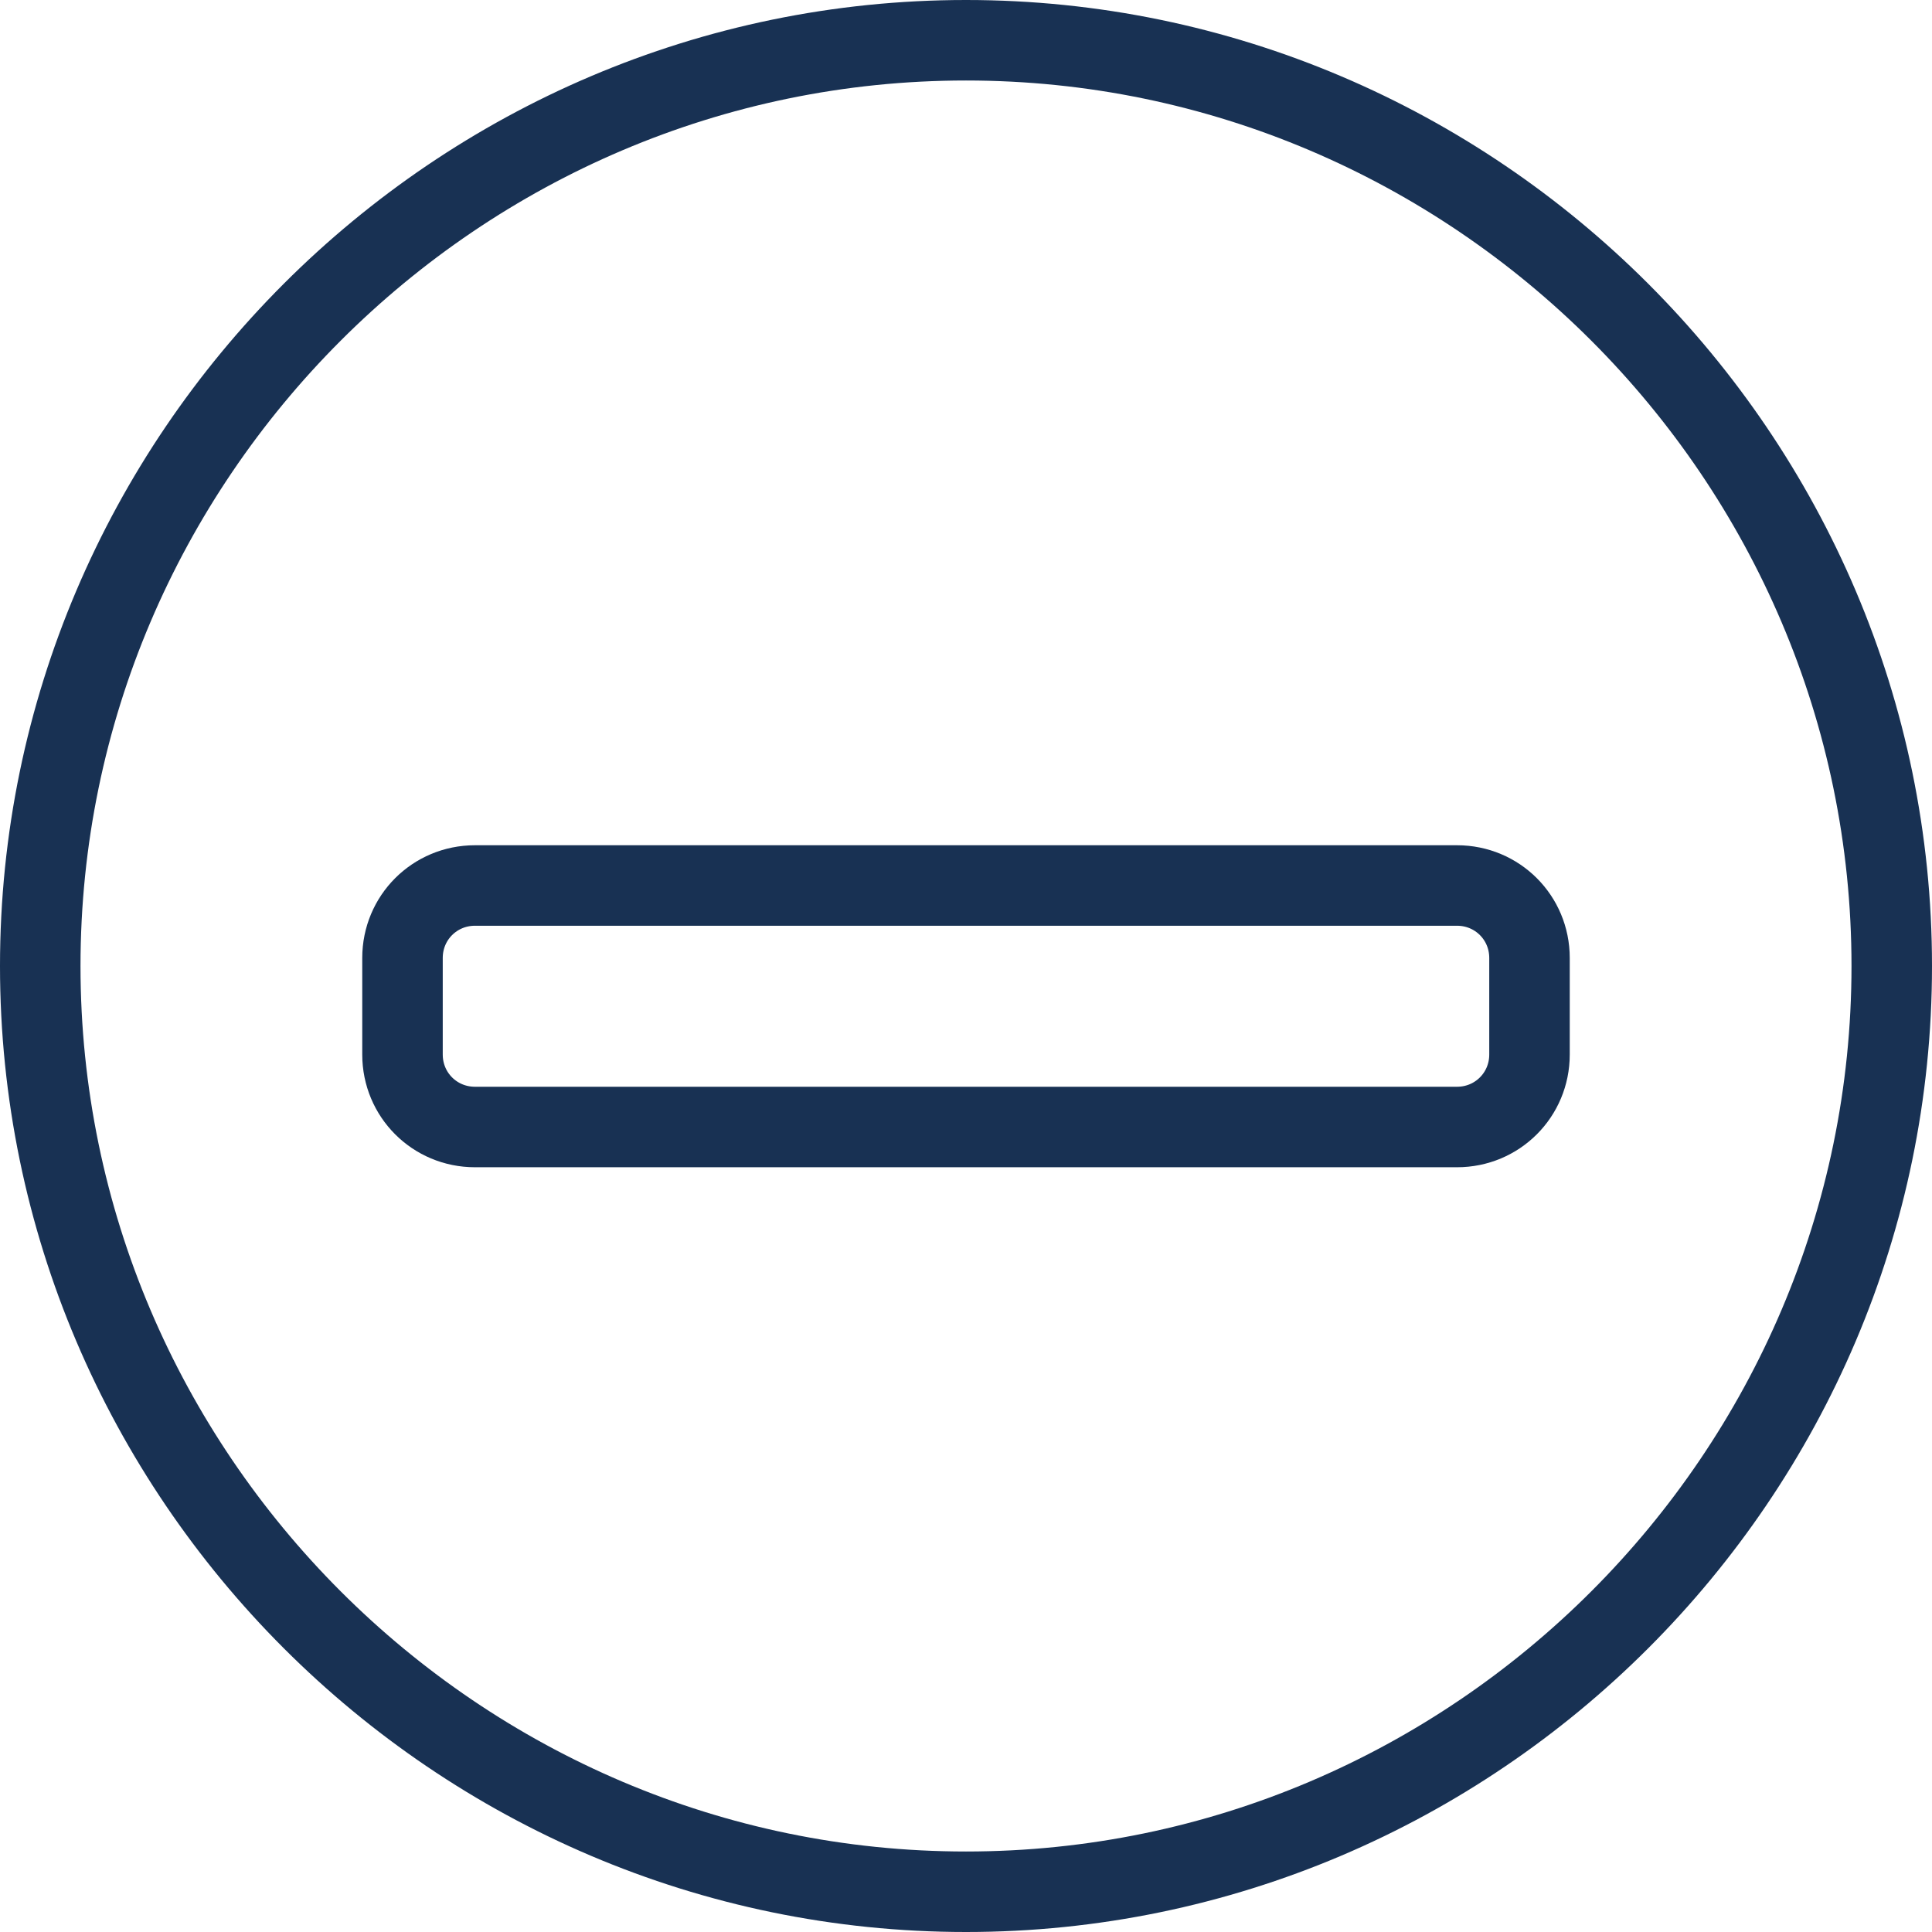 <svg fill="none" xmlns="http://www.w3.org/2000/svg" viewBox="0 0 24 24">
  <path d="M.5 12C.5 5.676 5.676.5 12 .5S23.5 5.676 23.5 12 18.324 23.5 12 23.5.5 18.324.5 12Z" stroke="#183153"/>
  <path d="M5.9 14h12.2c.5 0 .9-.4.9-.9v-1.2c0-.5-.4-.9-.9-.9H5.9c-.5 0-.9.4-.9.9v1.2c0 .5.4.9.9.9Z" stroke="#183153" stroke-miterlimit="10"/>
</svg>
